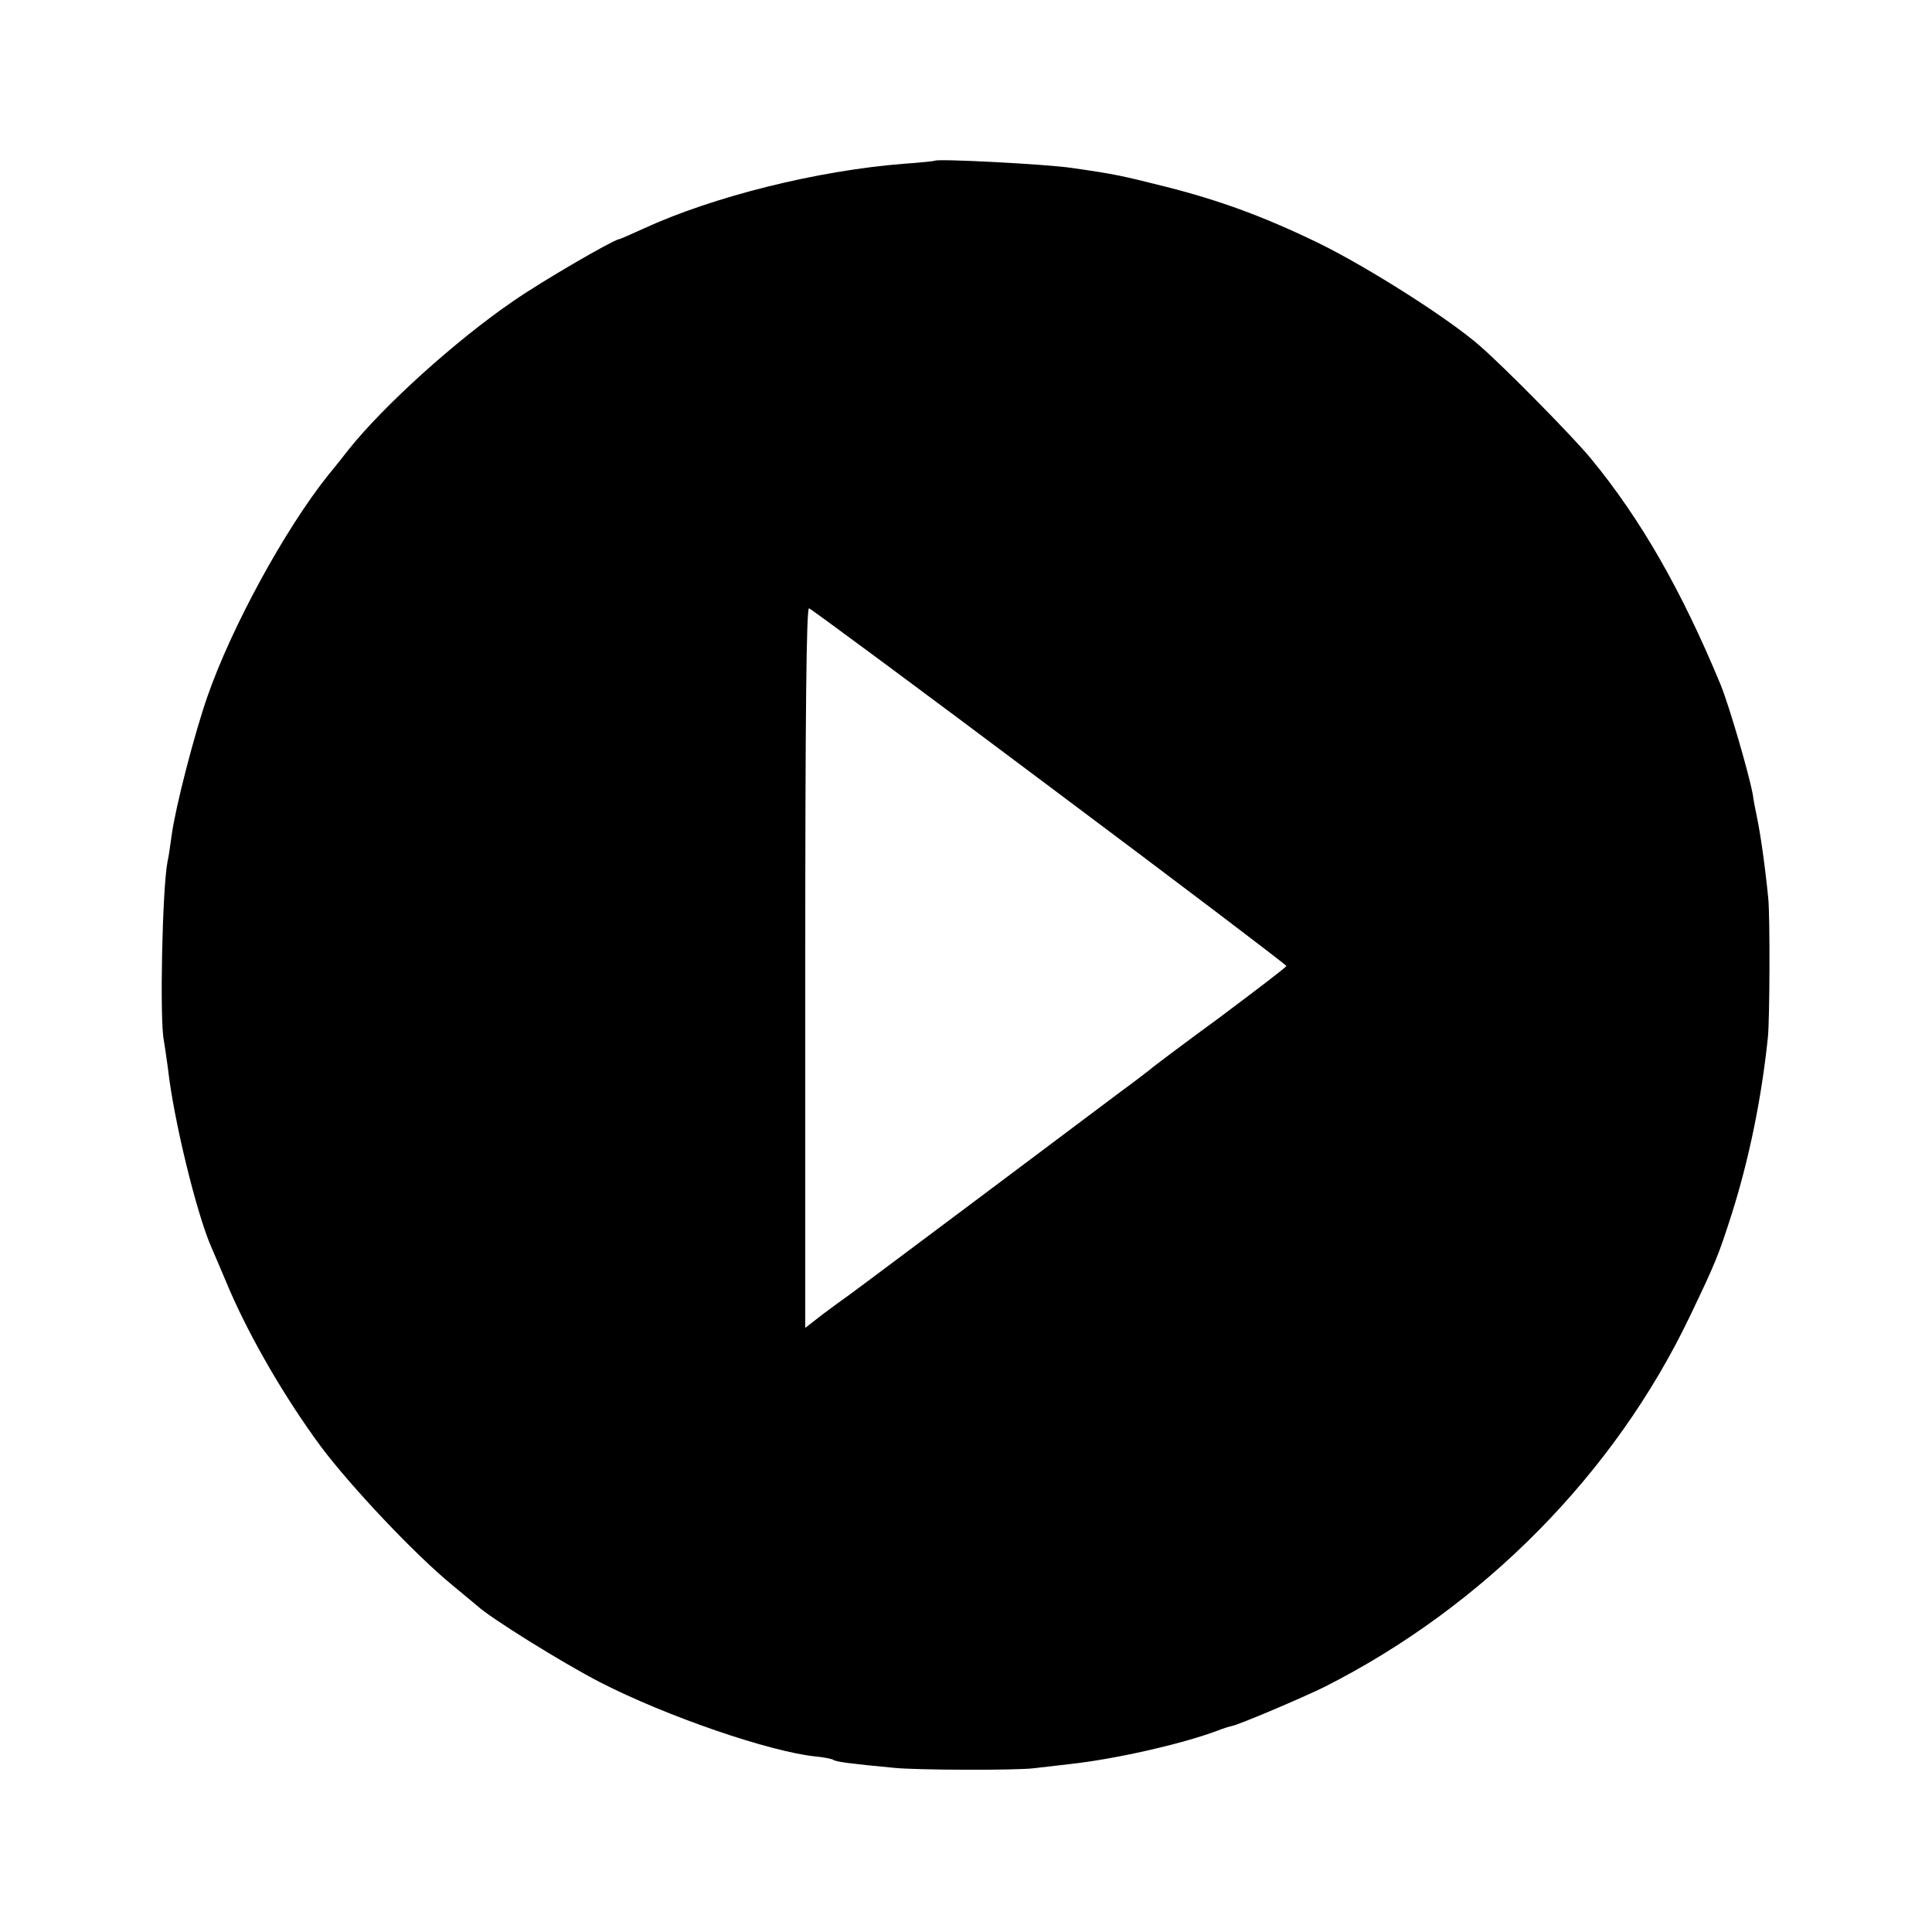 <?xml version="1.0" standalone="no"?>
<!DOCTYPE svg PUBLIC "-//W3C//DTD SVG 20010904//EN"
 "http://www.w3.org/TR/2001/REC-SVG-20010904/DTD/svg10.dtd">
<svg version="1.0" xmlns="http://www.w3.org/2000/svg"
 width="512pt" height="512pt" viewBox="0 0 512 512"
 preserveAspectRatio="xMidYMid meet">
<g transform="translate(0,512) scale(0.1,-0.1)"
fill="#000000" stroke="none">
<path d="M2477 4694 c-1 -1 -38 -5 -82 -8 -228 -18 -503 -86 -690 -172 -33
-15 -62 -28 -65 -28 -19 -4 -202 -110 -280 -164 -153 -105 -342 -276 -435
-392 -11 -14 -36 -46 -56 -70 -114 -143 -255 -401 -319 -585 -35 -100 -85
-294 -95 -368 -4 -27 -8 -59 -11 -70 -14 -72 -21 -418 -10 -473 2 -12 7 -45
11 -75 15 -136 76 -385 115 -474 5 -11 27 -63 49 -115 57 -131 148 -287 241
-413 80 -107 252 -289 349 -368 29 -24 59 -49 65 -54 34 -32 227 -152 326
-203 175 -90 451 -185 573 -197 21 -2 41 -6 46 -9 7 -5 44 -10 161 -21 56 -6
323 -7 370 -1 19 2 62 7 95 11 120 13 296 53 390 88 17 7 35 12 40 13 20 4
185 74 244 103 422 213 770 566 969 982 70 146 76 162 112 274 45 143 78 302
95 465 5 44 6 323 1 370 -8 81 -20 168 -31 220 -3 14 -8 39 -10 55 -11 58 -62
233 -85 290 -103 249 -212 440 -345 601 -46 56 -228 241 -295 299 -83 72 -292
205 -424 270 -146 71 -264 114 -406 150 -120 30 -132 33 -250 50 -67 10 -356
25 -363 19z m305 -1659 c345 -258 627 -472 627 -475 0 -3 -79 -63 -175 -135
-97 -71 -181 -134 -187 -140 -7 -5 -41 -32 -77 -58 -36 -27 -207 -155 -380
-285 -174 -130 -327 -245 -340 -254 -14 -10 -46 -33 -71 -52 l-45 -35 0 955
c0 671 3 954 10 952 6 -2 293 -214 638 -473z"/>
</g>
</svg>
